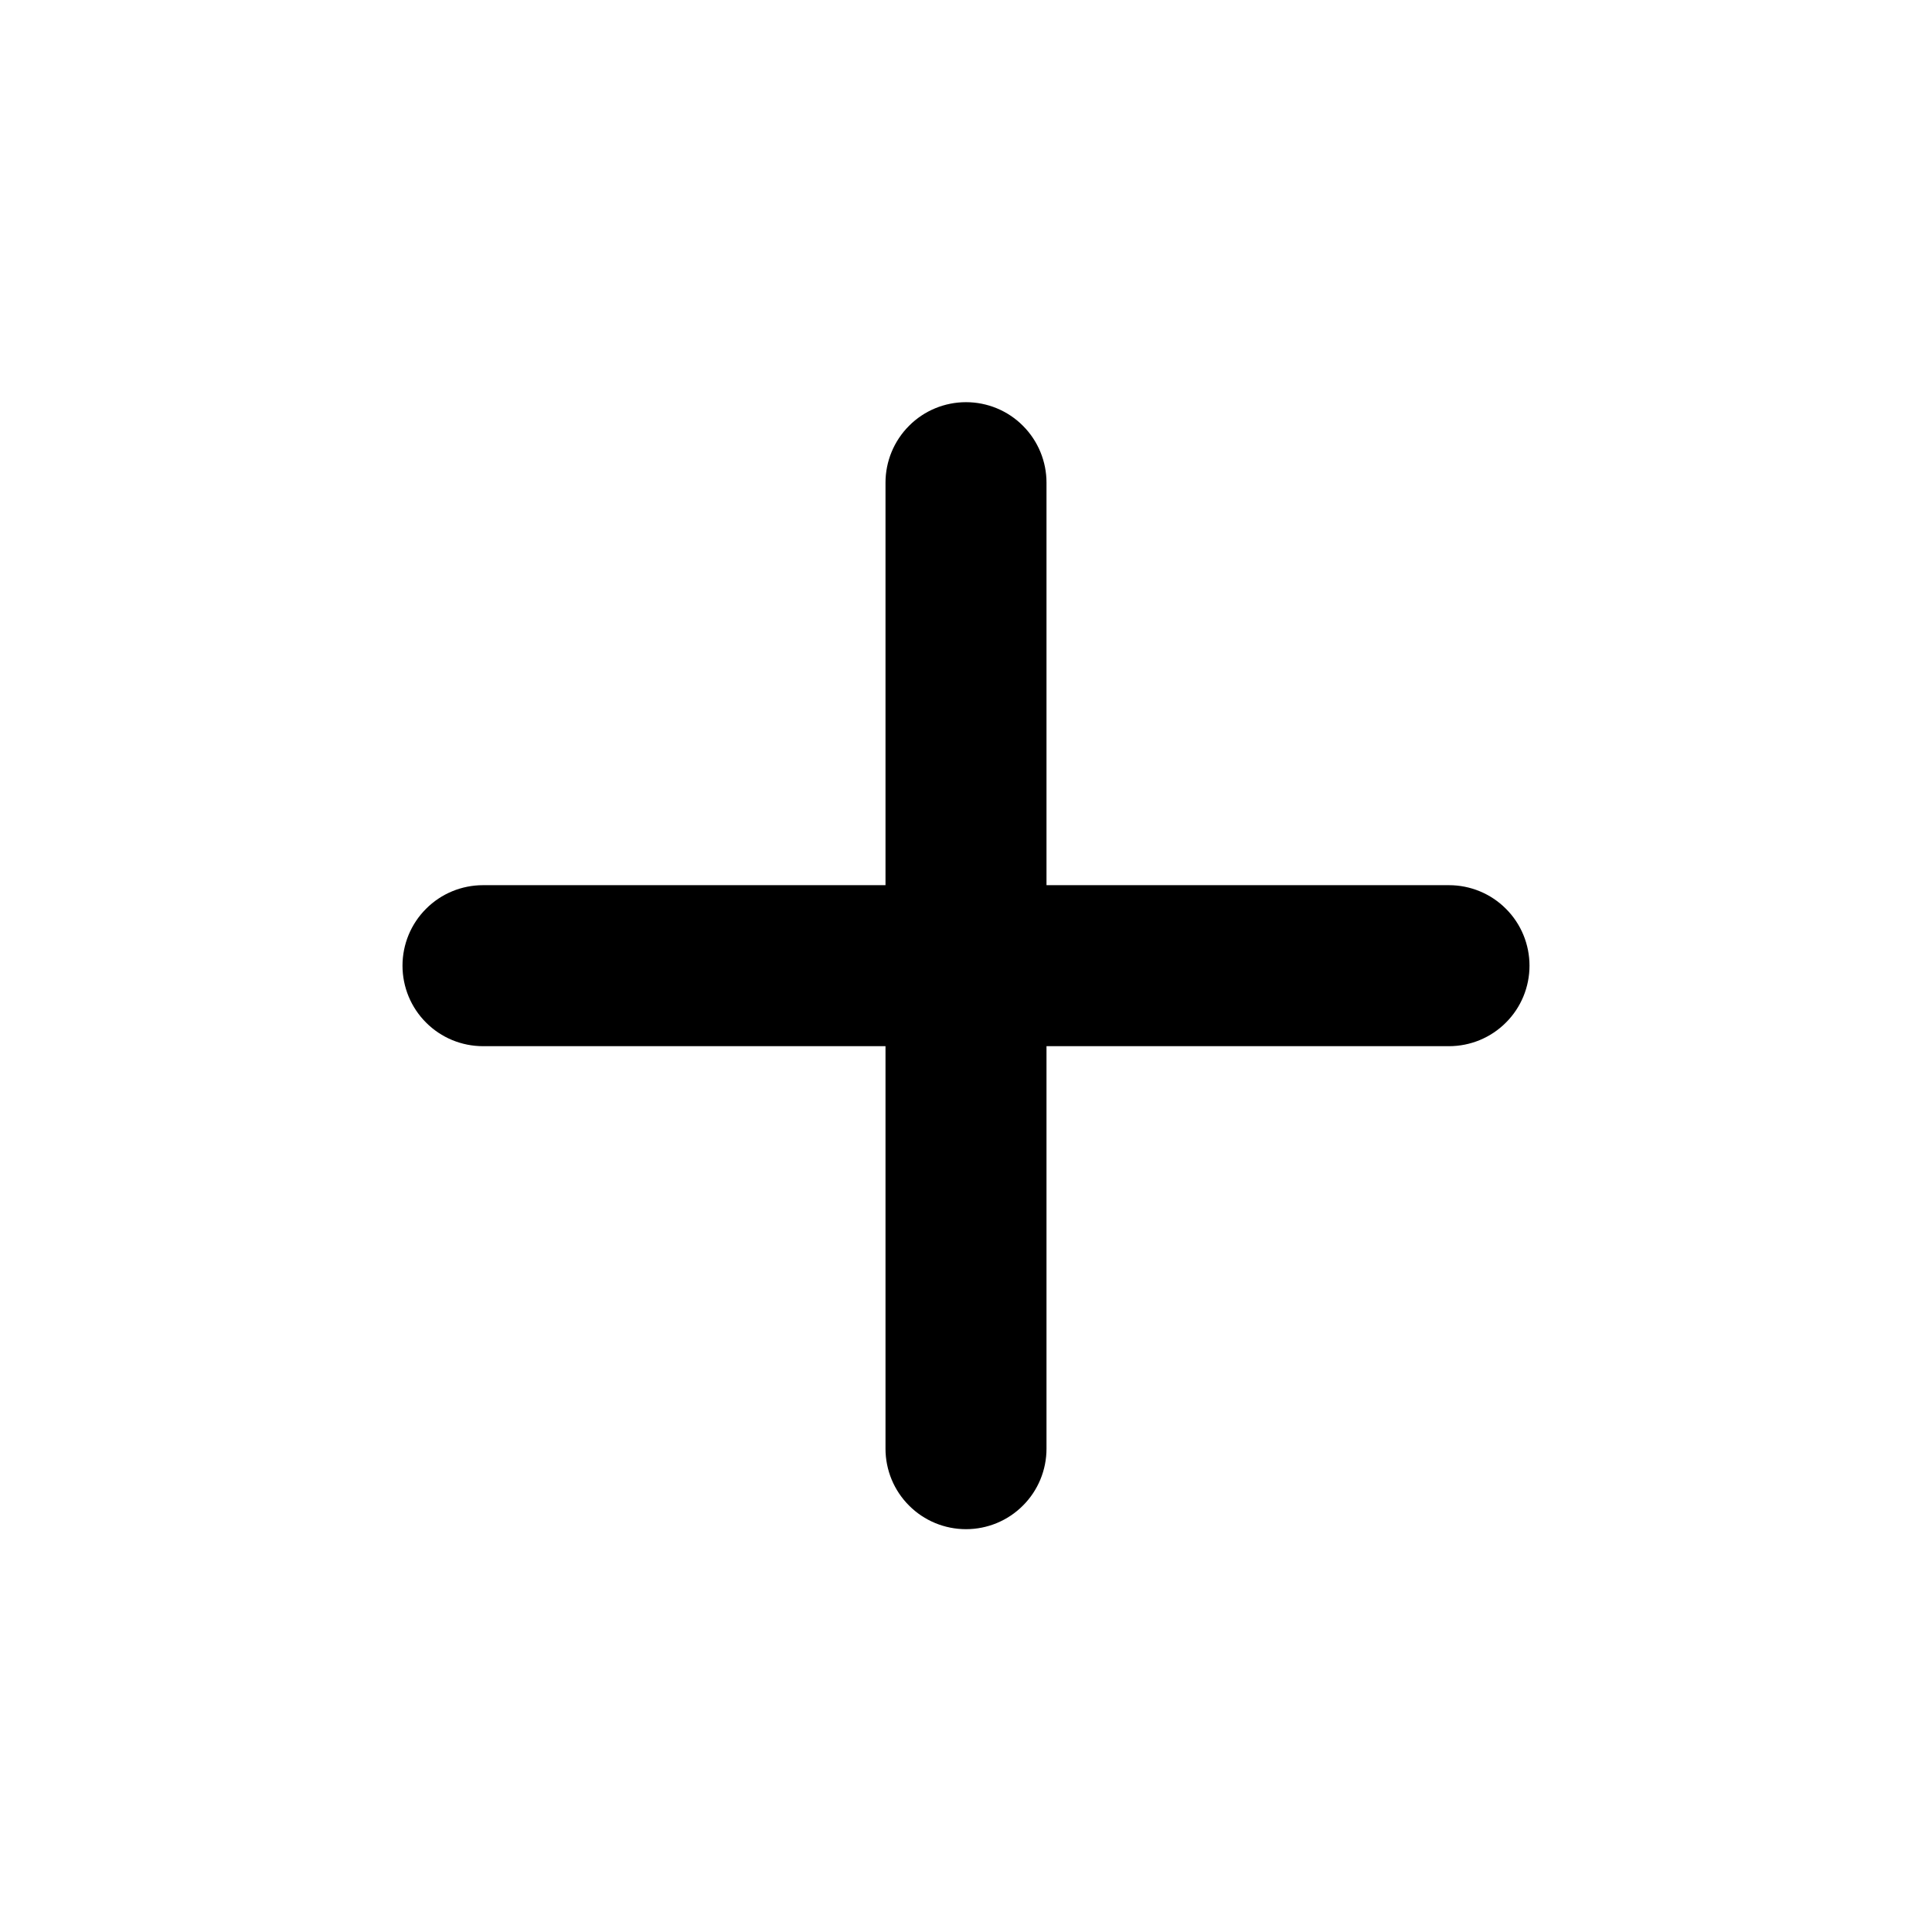<svg width="24" height="24" viewBox="0 0 24 24" fill="none" xmlns="http://www.w3.org/2000/svg">
<path d="M18 12.996H13V17.996C13 18.261 12.895 18.516 12.707 18.703C12.52 18.891 12.265 18.996 12 18.996C11.735 18.996 11.48 18.891 11.293 18.703C11.105 18.516 11 18.261 11 17.996V12.996H6C5.735 12.996 5.48 12.891 5.293 12.703C5.105 12.516 5 12.261 5 11.996C5 11.731 5.105 11.476 5.293 11.289C5.48 11.101 5.735 10.996 6 10.996H11V5.996C11 5.731 11.105 5.477 11.293 5.289C11.48 5.101 11.735 4.996 12 4.996C12.265 4.996 12.52 5.101 12.707 5.289C12.895 5.477 13 5.731 13 5.996V10.996H18C18.265 10.996 18.52 11.101 18.707 11.289C18.895 11.476 19 11.731 19 11.996C19 12.261 18.895 12.516 18.707 12.703C18.52 12.891 18.265 12.996 18 12.996Z" fill="black"/>
</svg>
